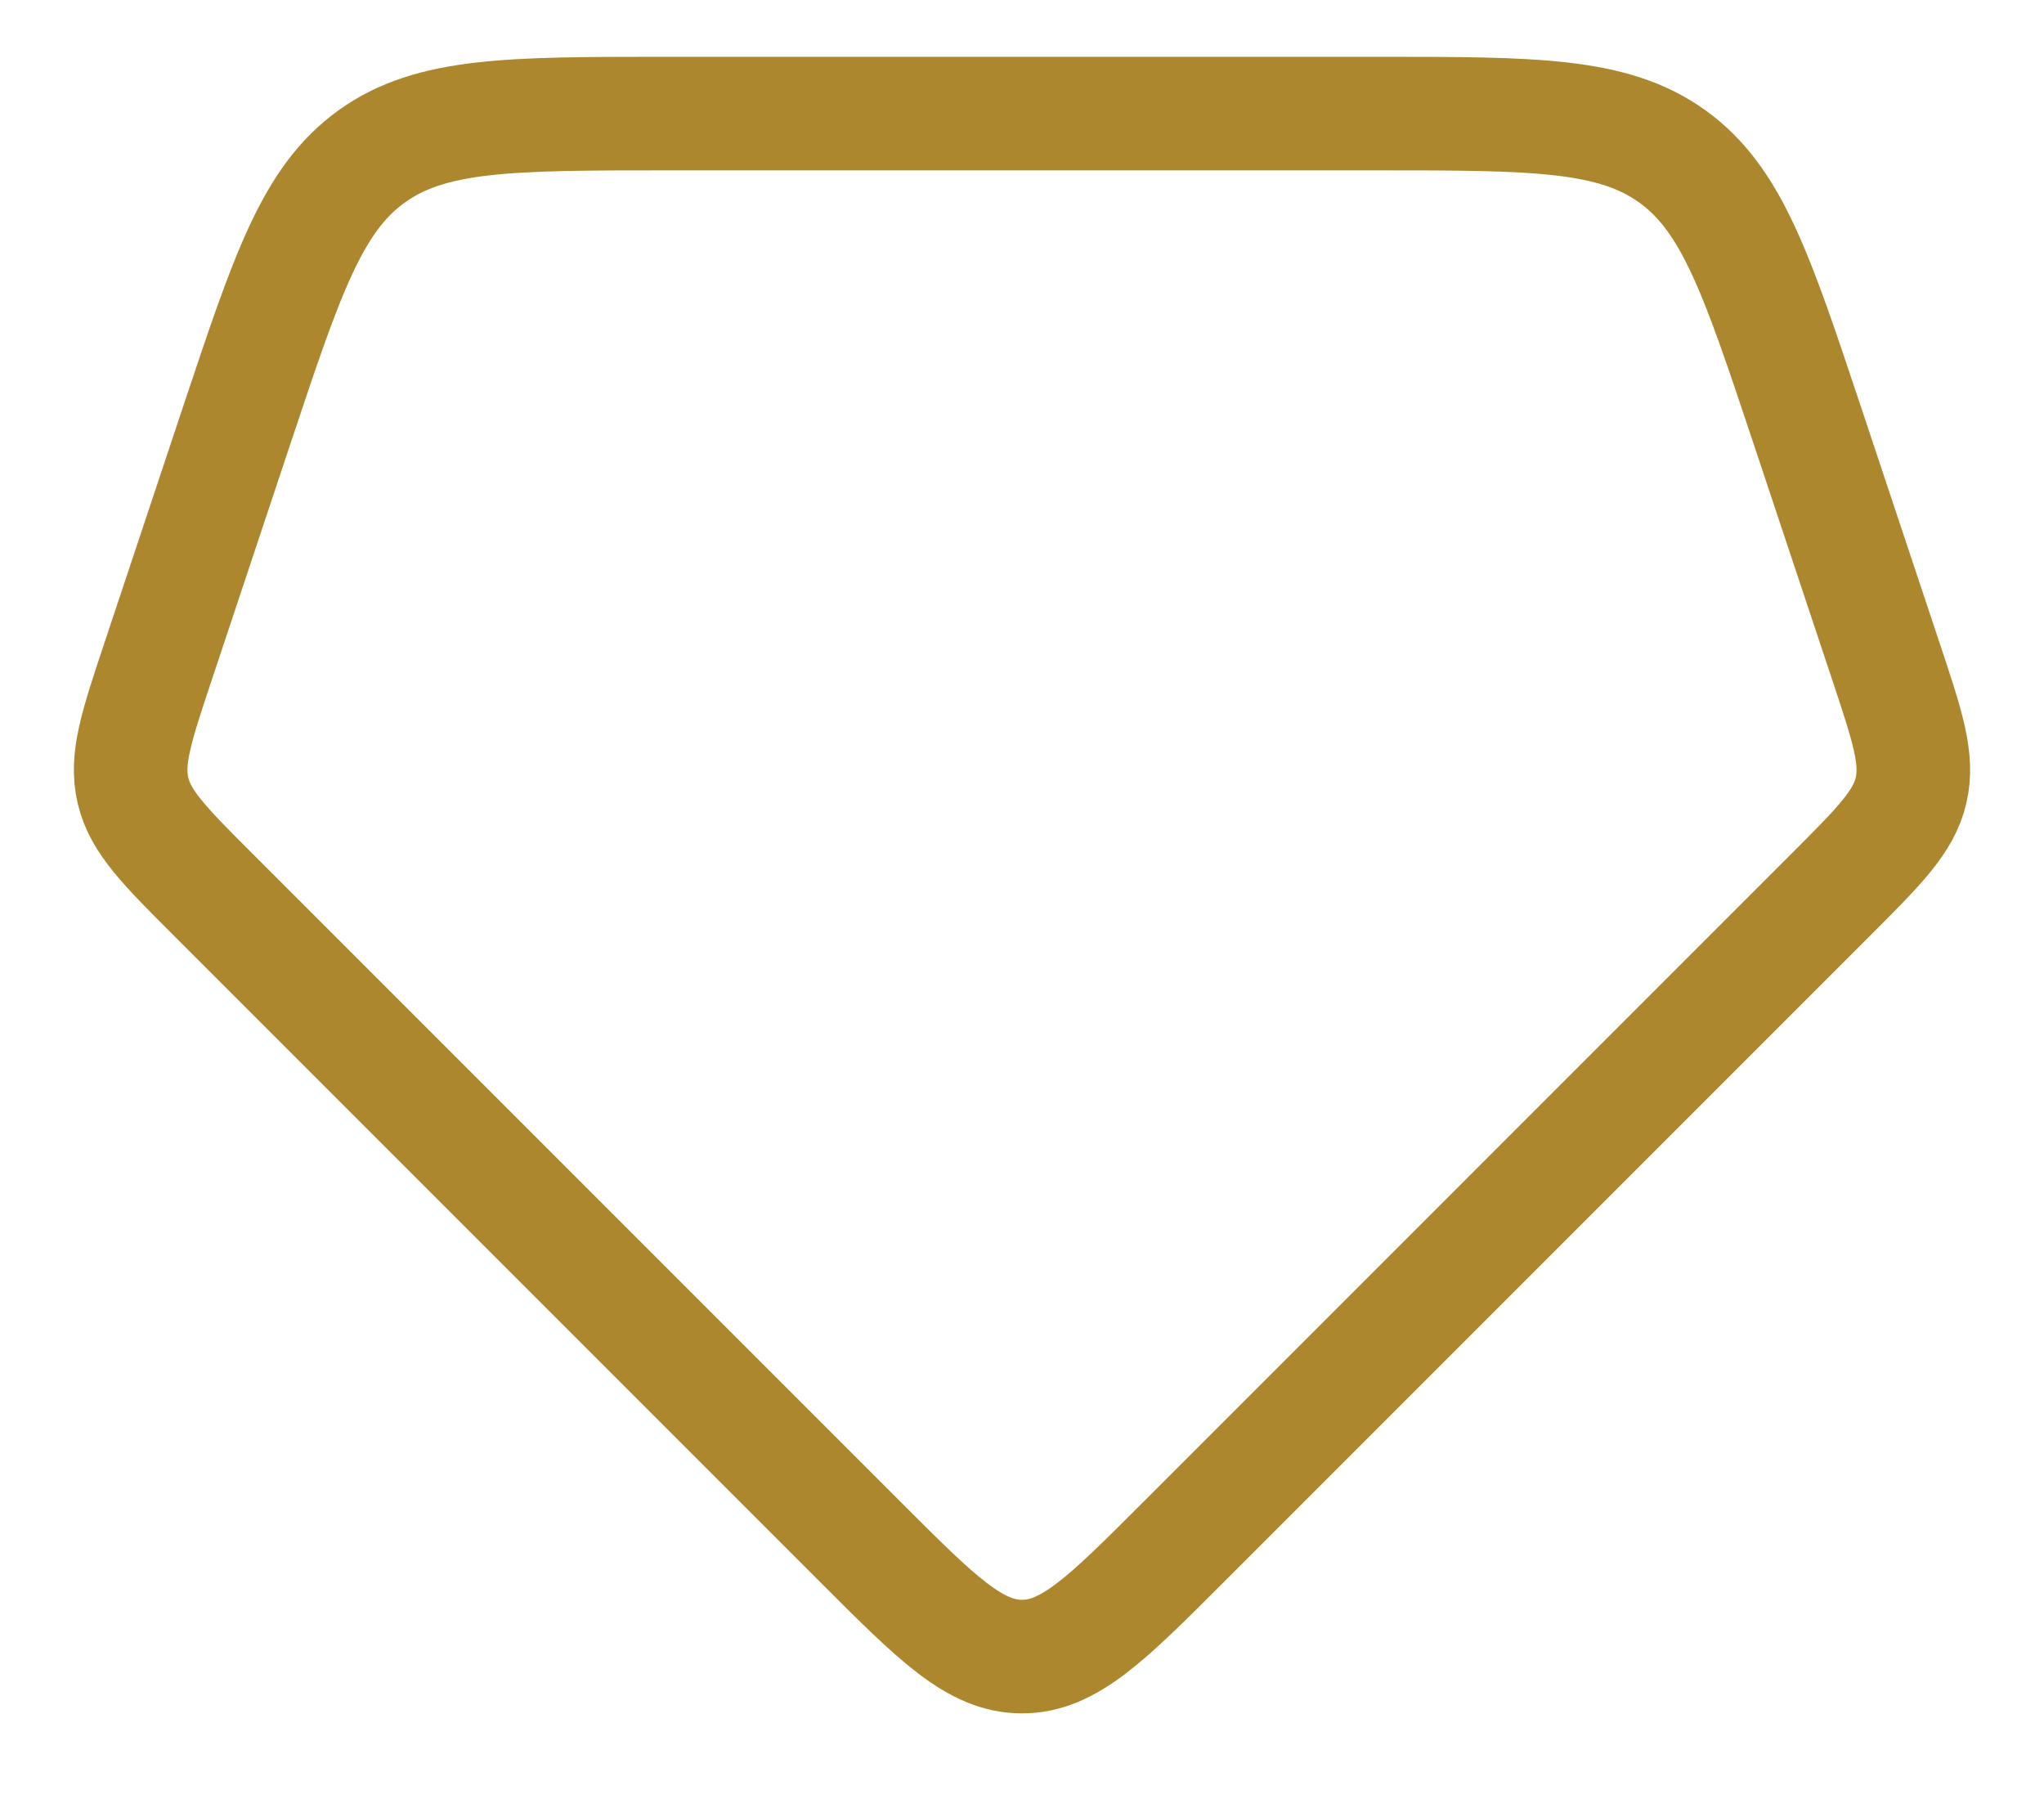 <svg width="18" height="16" viewBox="0 0 18 16" fill="none" xmlns="http://www.w3.org/2000/svg">
<path d="M1.874 7.874L7.586 13.586C8.252 14.252 8.586 14.586 9 14.586C9.414 14.586 9.748 14.252 10.414 13.586L16.126 7.874C16.551 7.449 16.764 7.236 16.829 6.96C16.894 6.683 16.799 6.398 16.609 5.827L15.912 3.735C15.472 2.415 15.252 1.755 14.728 1.378C14.204 1 13.508 1 12.117 1H5.883C4.492 1 3.796 1 3.272 1.378C2.748 1.755 2.528 2.415 2.088 3.735L1.391 5.827C1.201 6.398 1.106 6.683 1.171 6.96C1.236 7.236 1.449 7.449 1.874 7.874Z" stroke="#AD872D" stroke-linecap="round"/>
</svg>
